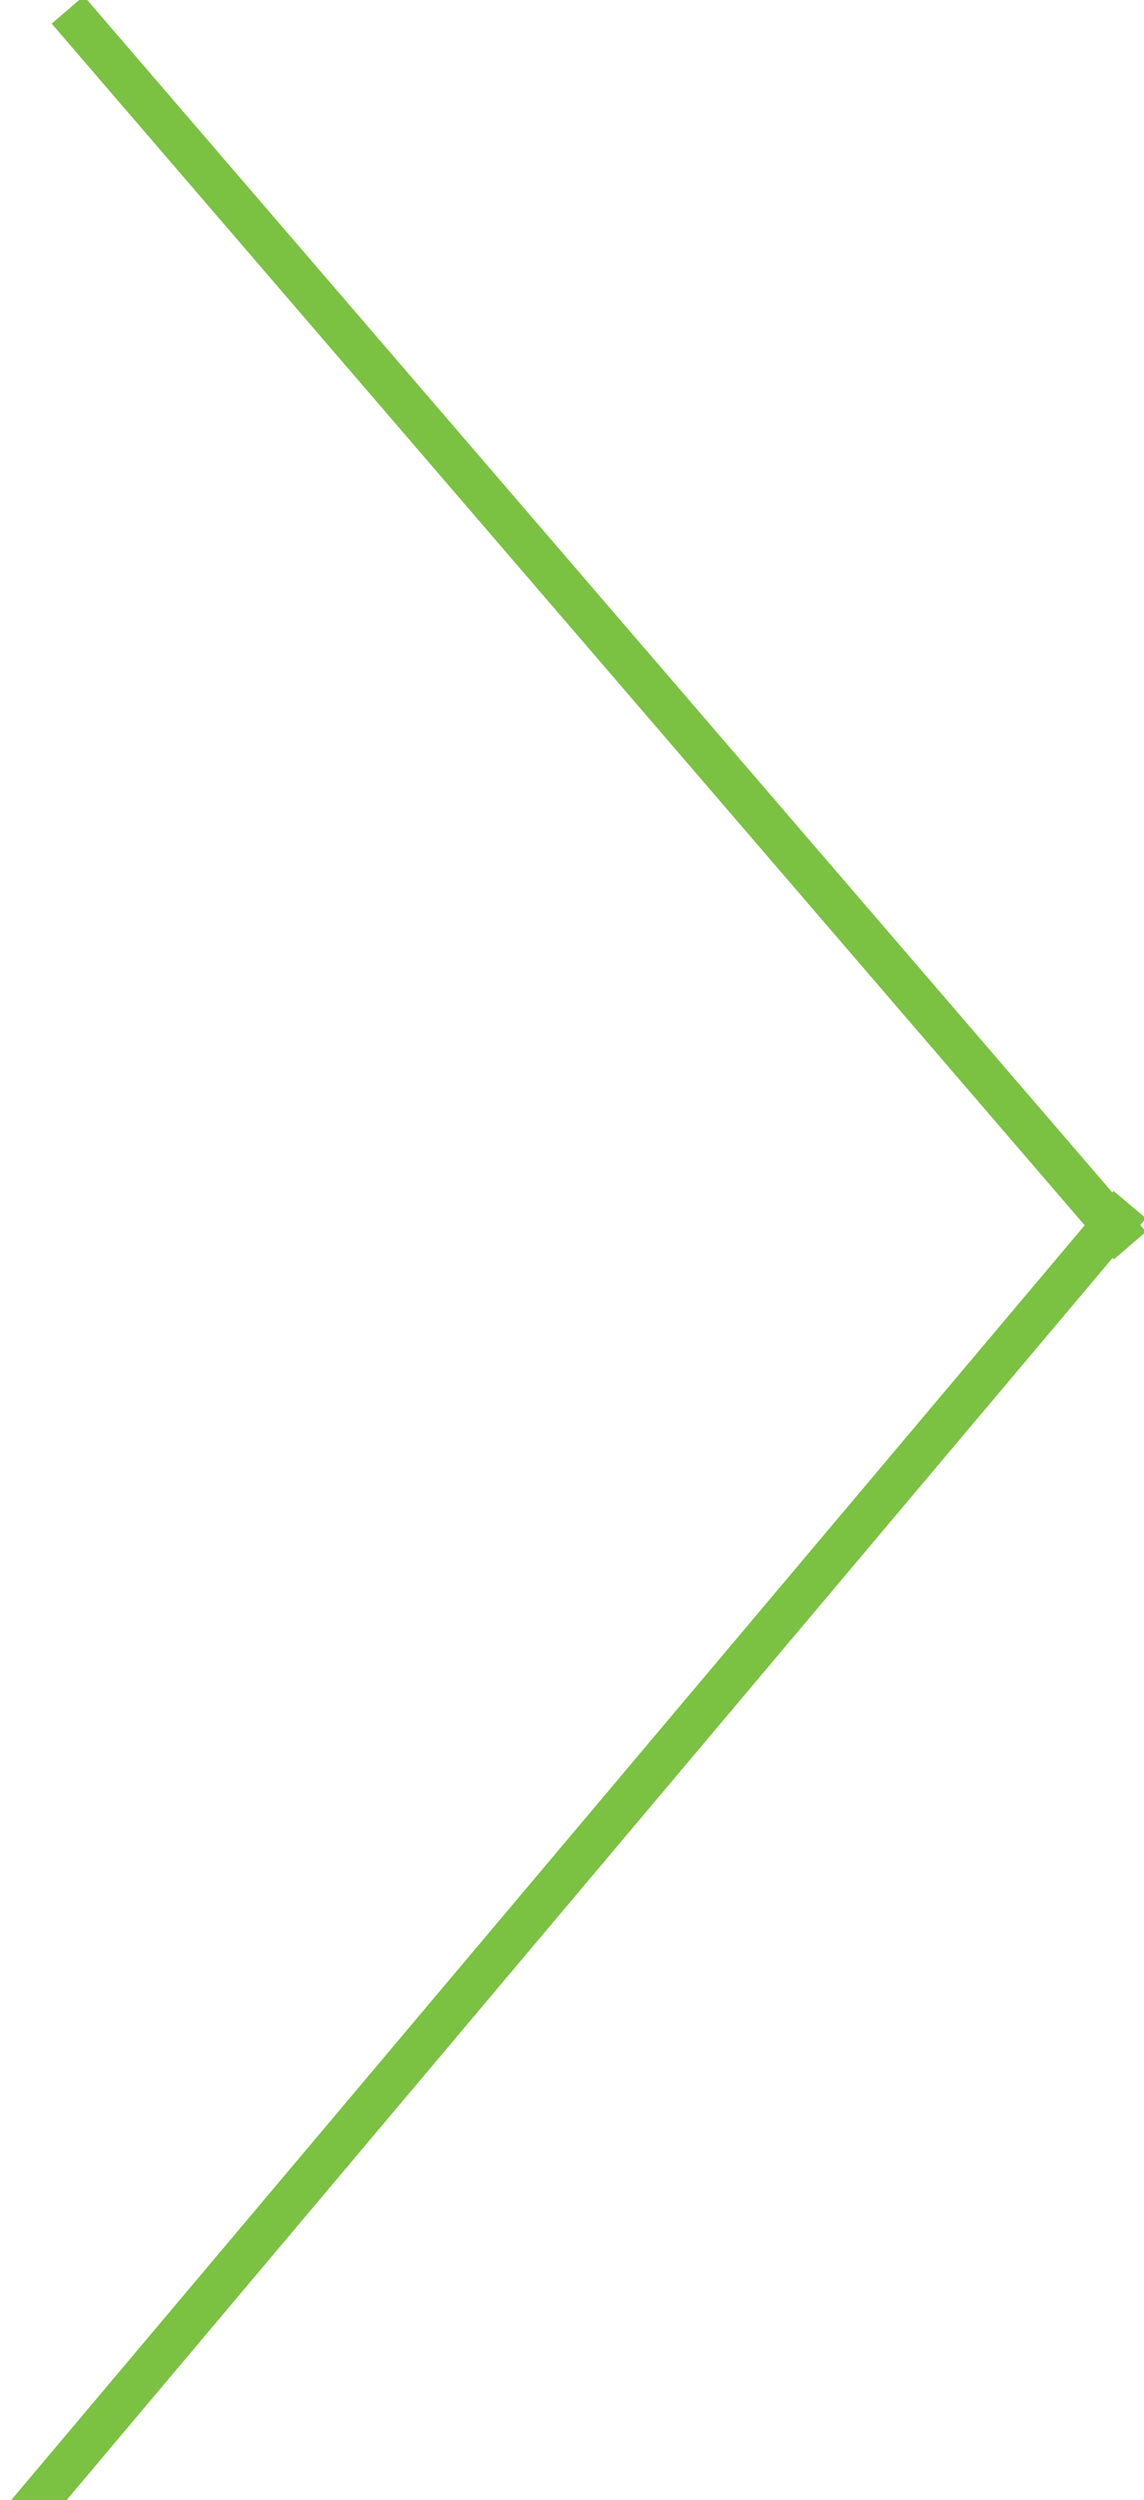 
<svg width="27px" height="59px" viewBox="0 0 27 59" version="1.1" xmlns="http://www.w3.org/2000/svg" xmlns:xlink="http://www.w3.org/1999/xlink">
    <!-- Generator: Sketch 44.1 (41455) - http://www.bohemiancoding.com/sketch -->
    <desc>Created with Sketch.</desc>
    <defs></defs>
    <g id="Vicerrectoría-de-investigaciones" stroke="none" stroke-width="1" fill="none" fill-rule="evenodd" stroke-linecap="square">
        <g id="3.13.-Vicerrectoría-de-investigaciones-Mobile" transform="translate(-197, -3846)" stroke="#7BC142">
            <g id="Group-4" transform="translate(196, 3845)">
                <path d="M-1.633,32.286 L29.055,58.129" id="Line-Copy-3" transform="translate(14.04, 44.827) scale(-1, -1) rotate(90) translate(-14.04, -44.827) "></path>
                <path d="M0.188,27.966 L28.592,3.548" id="Line-Copy-4" transform="translate(14.79, 15.413) scale(-1, -1) rotate(90) translate(-14.79, -15.413) "></path>
            </g>
        </g>
    </g>
</svg>